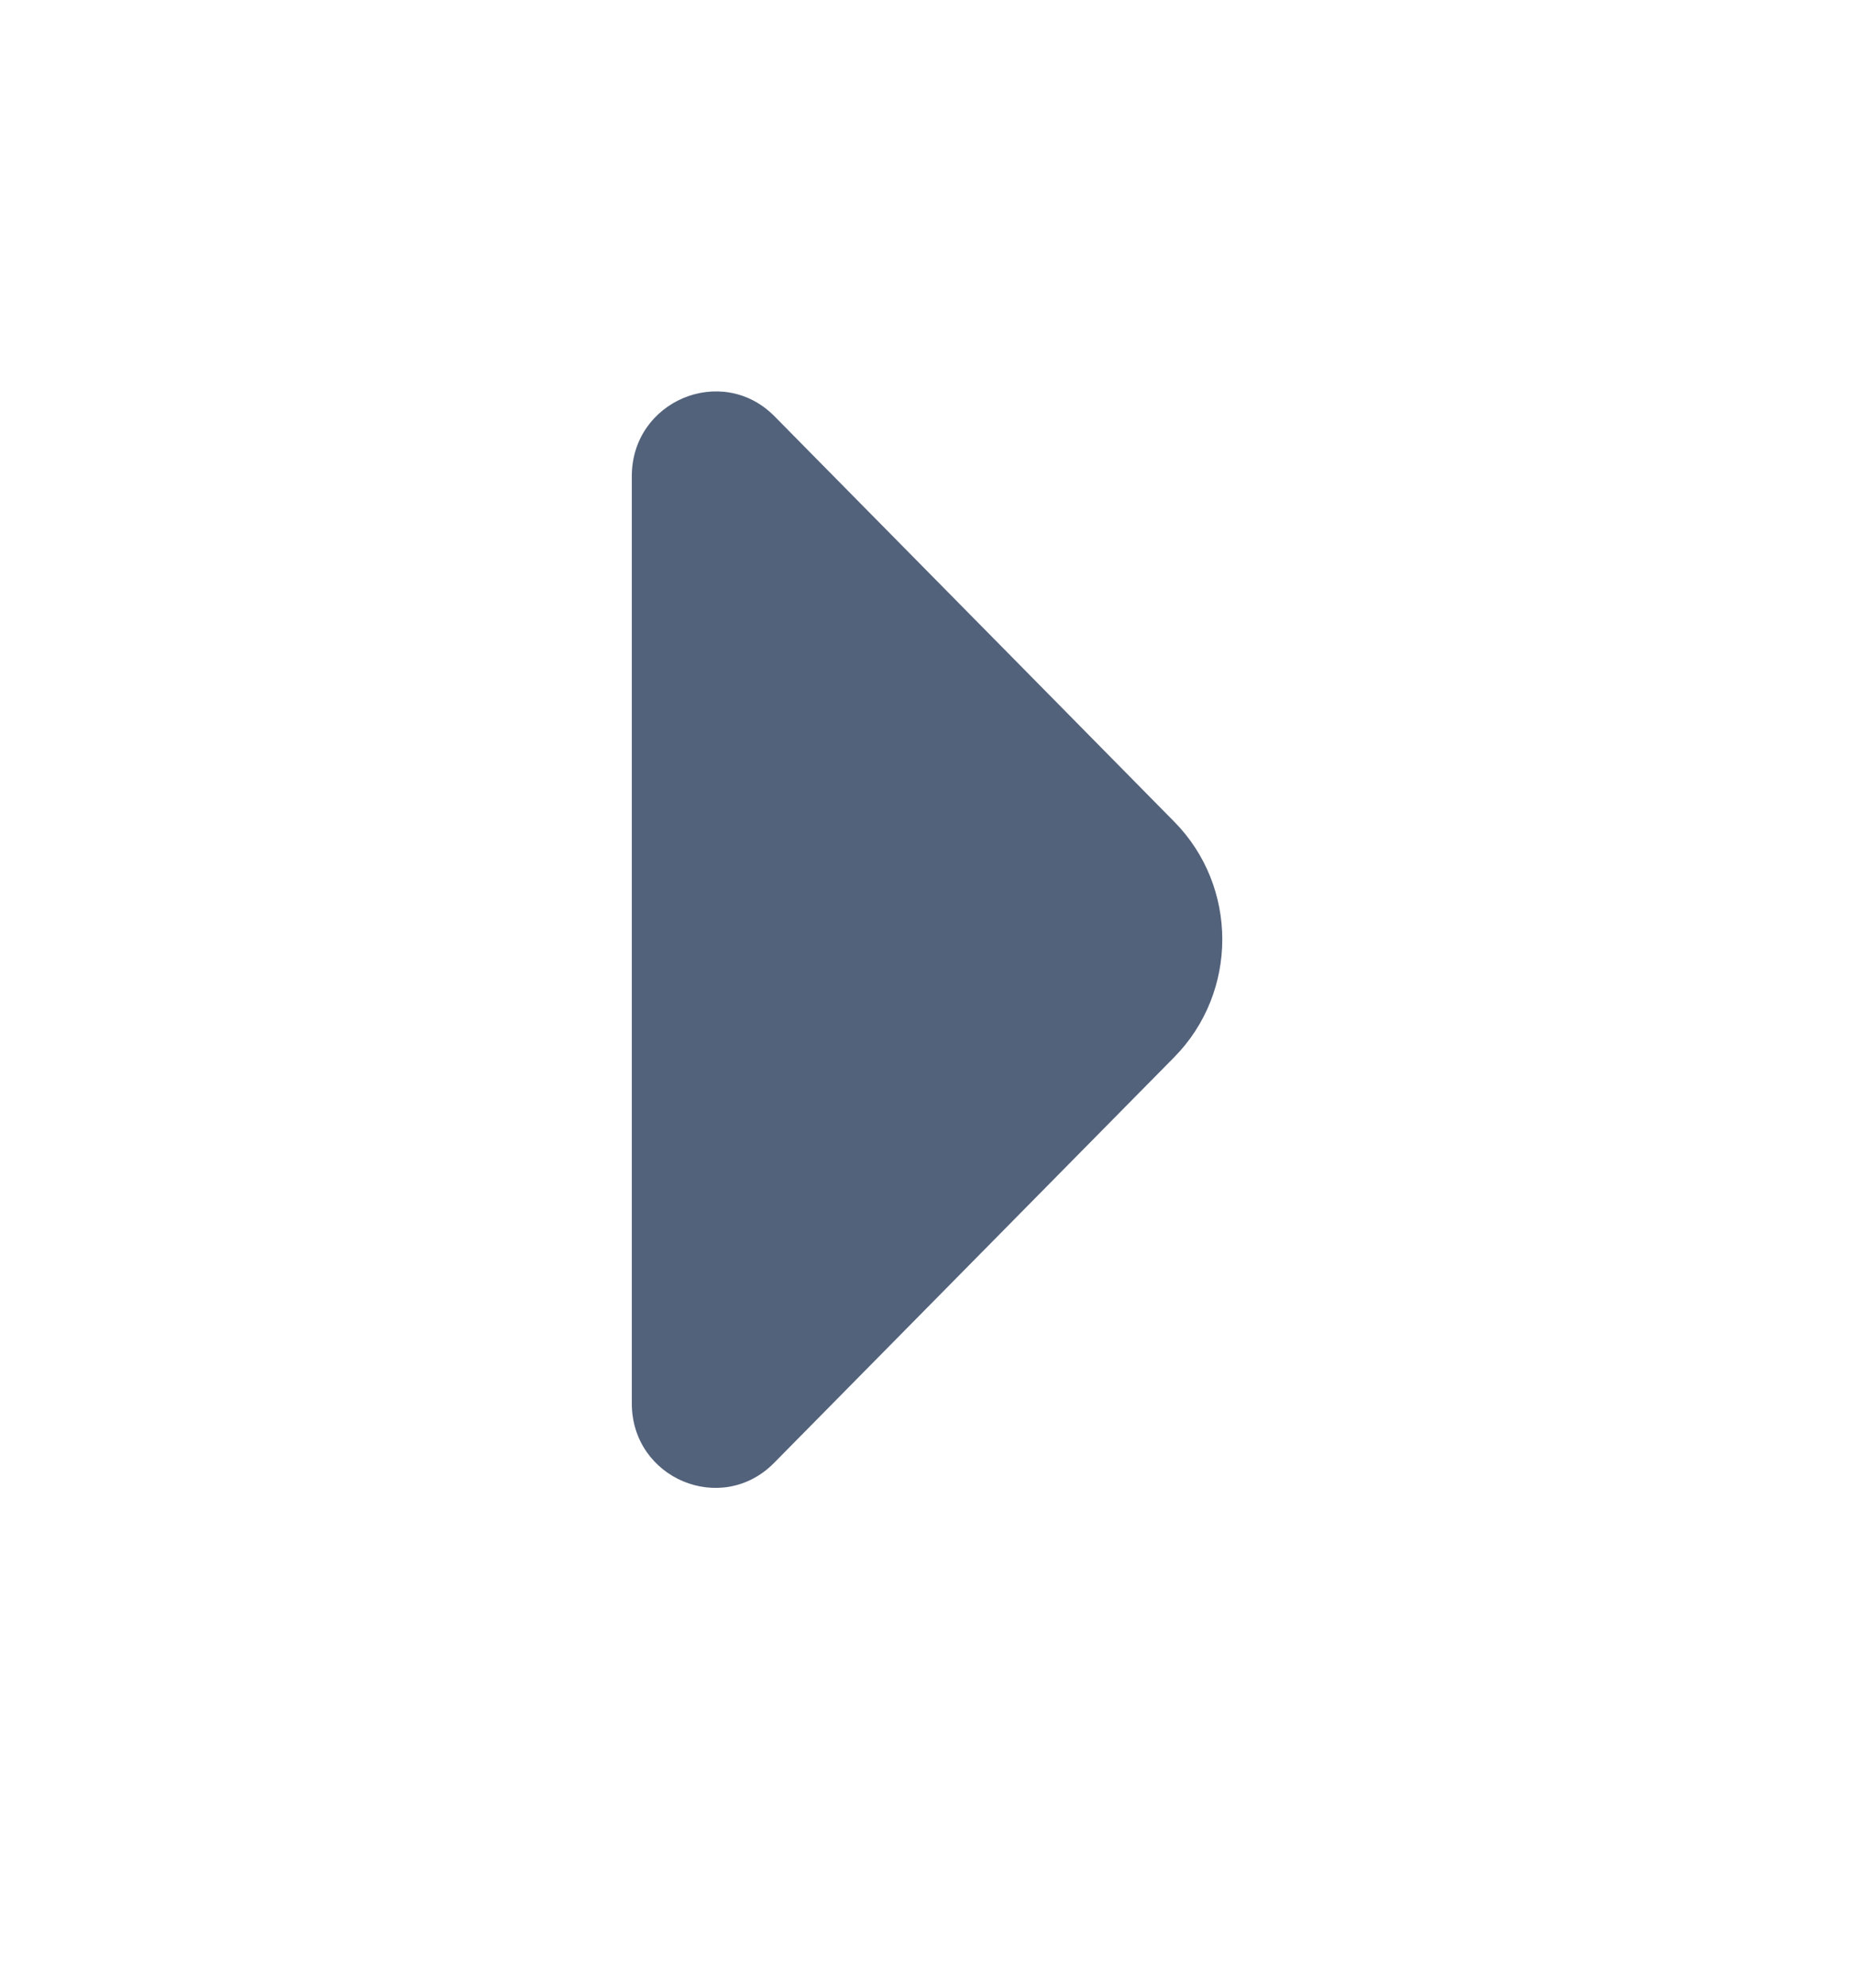<svg width="14" height="15" viewBox="0 0 14 15" fill="none" xmlns="http://www.w3.org/2000/svg">
<path d="M4.771 3.593L4.771 7.275L4.771 10.591C4.771 11.158 5.448 11.442 5.845 11.04L8.866 7.979C9.351 7.488 9.351 6.69 8.866 6.2L7.717 5.035L5.845 3.138C5.448 2.742 4.771 3.026 4.771 3.593Z" fill="#53627B"/>
</svg>
